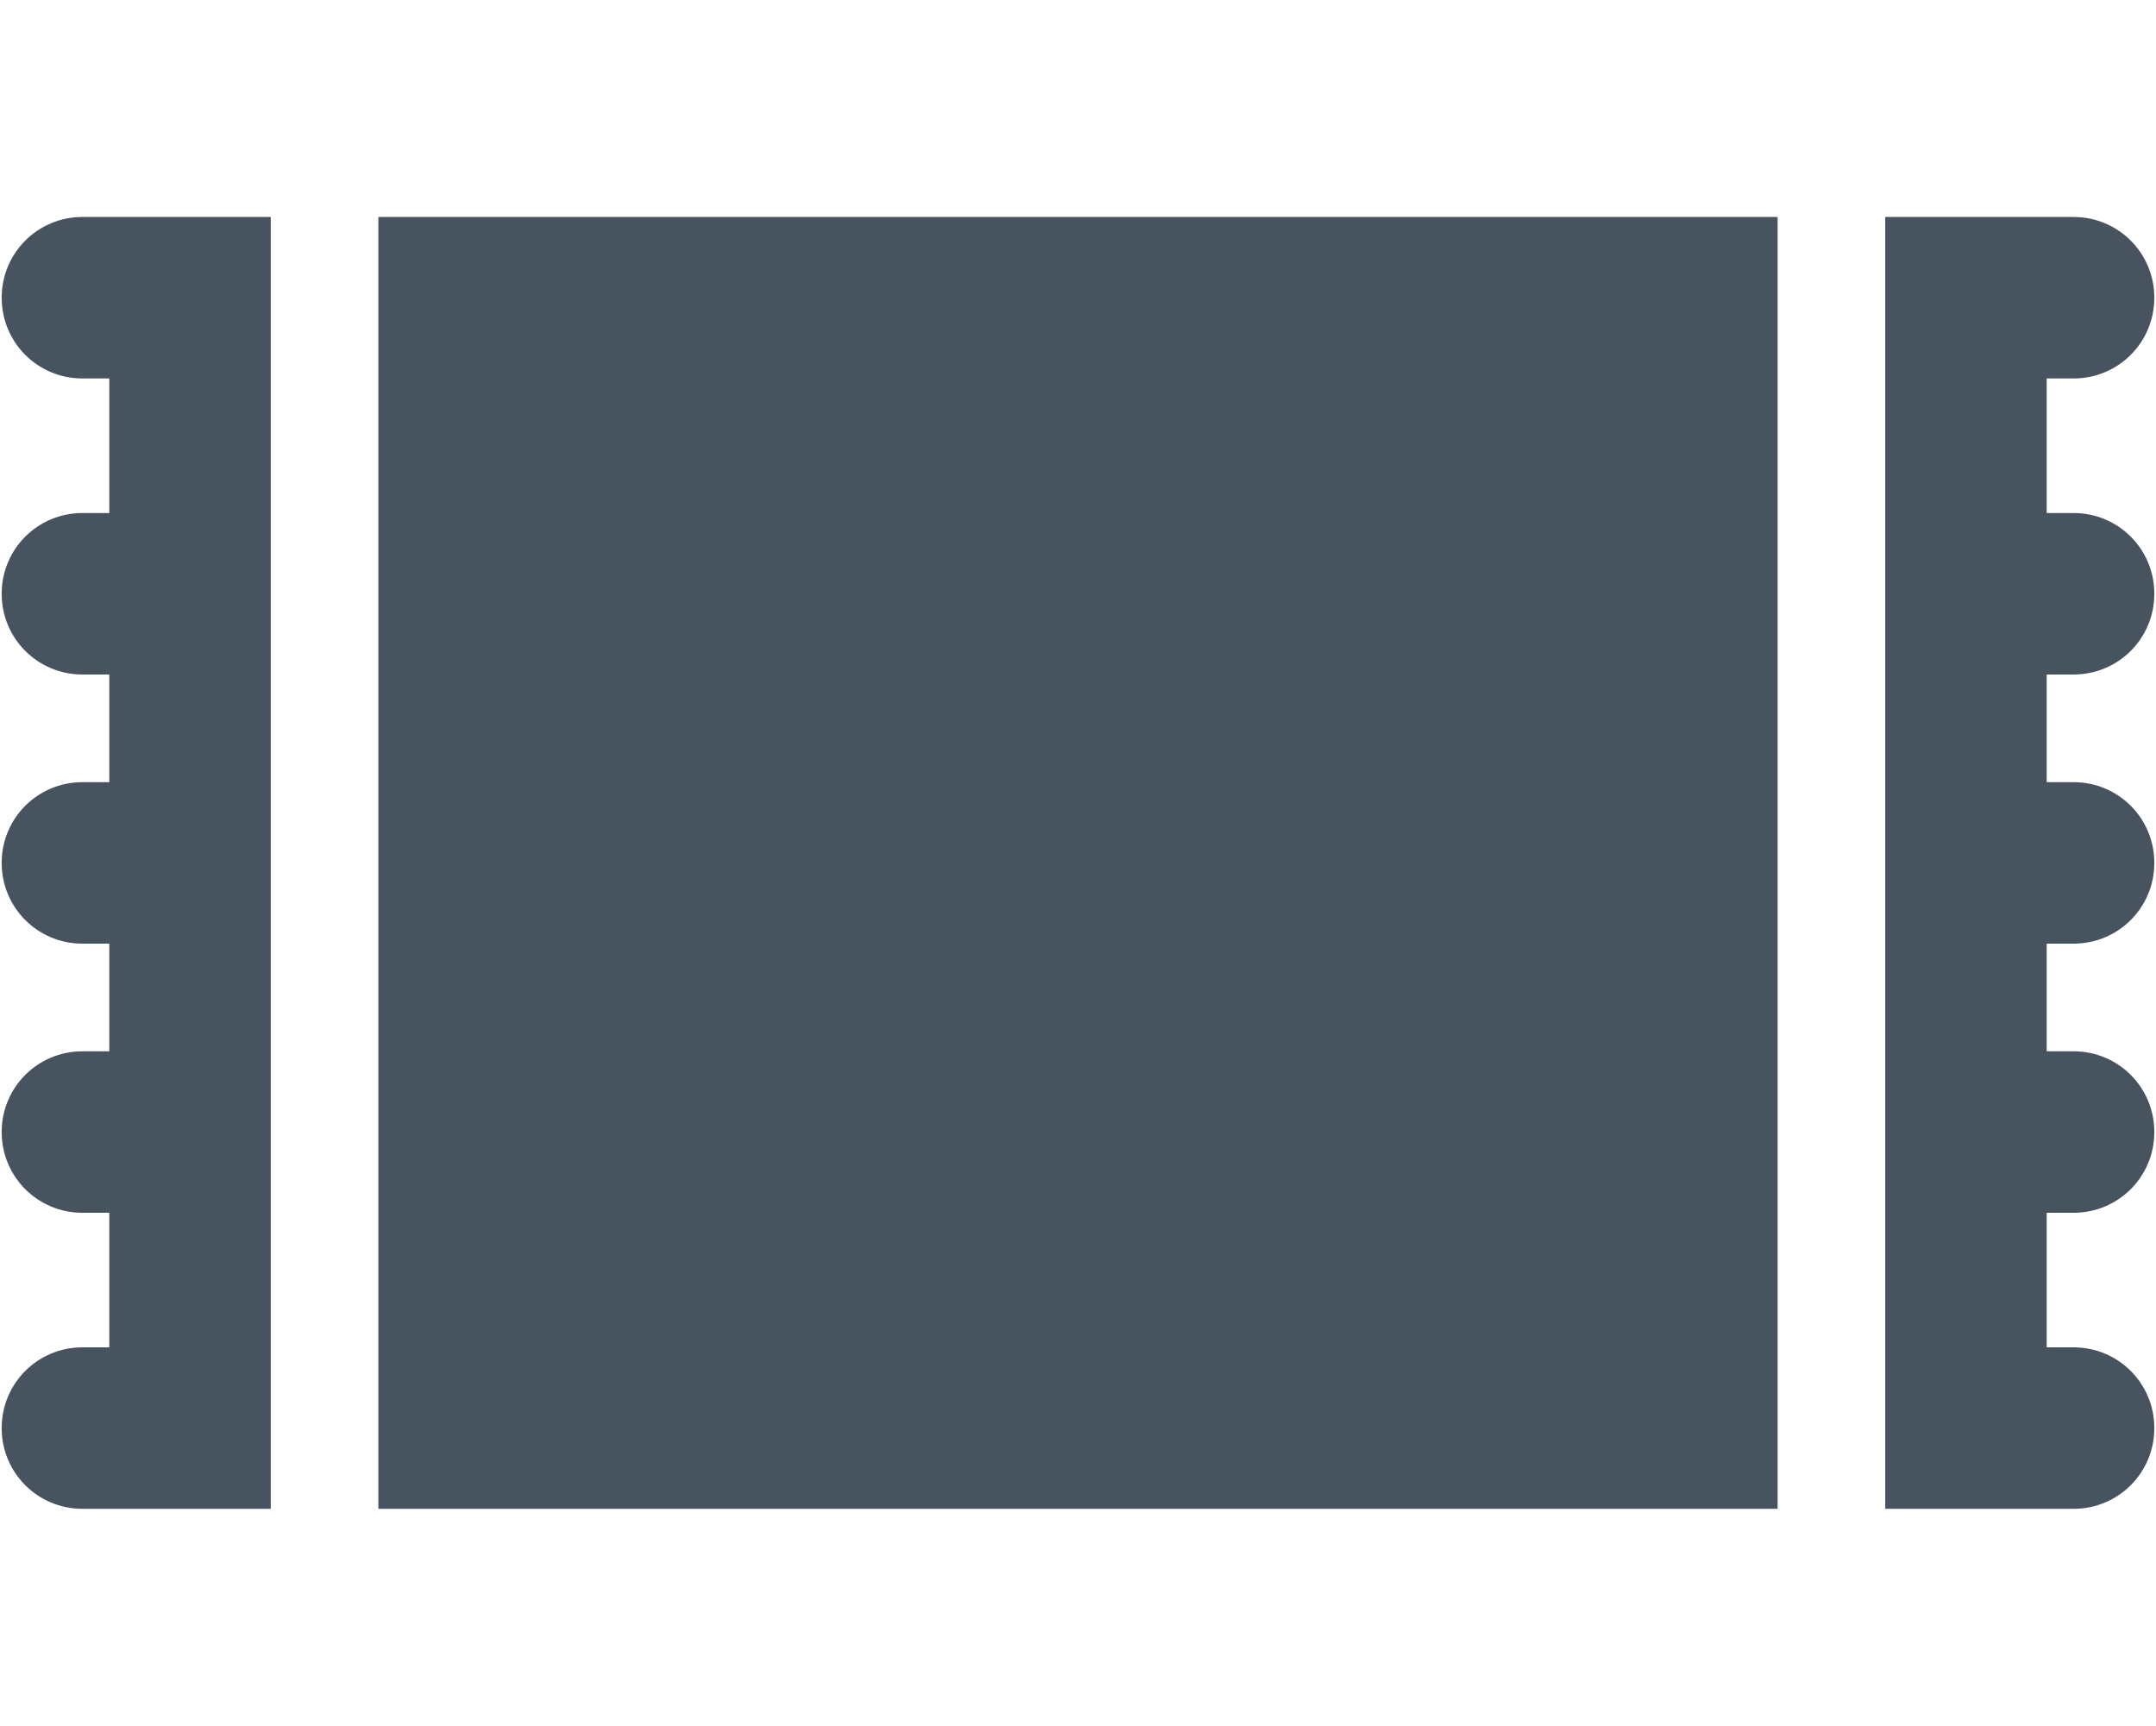 <svg width="641" height="513" viewBox="0 0 641 513" fill="none" xmlns="http://www.w3.org/2000/svg">
<g clip-path="url(#clip0_104_2410)">
<path d="M24.5 64.5H56.5H80.5V88.5V176.5V256.5V336.5V424.5V448.5H56.5H24.5C11.2 448.5 0.5 437.8 0.5 424.5C0.5 411.2 11.2 400.5 24.5 400.5H32.5V360.5H24.5C11.2 360.5 0.5 349.8 0.5 336.5C0.5 323.2 11.2 312.5 24.5 312.5H32.5V280.5H24.5C11.2 280.5 0.5 269.8 0.5 256.5C0.5 243.2 11.2 232.5 24.5 232.5H32.5V200.5H24.5C11.2 200.5 0.5 189.8 0.5 176.5C0.5 163.2 11.2 152.5 24.5 152.5H32.5V112.5H24.5C11.2 112.5 0.5 101.8 0.5 88.5C0.5 75.2 11.2 64.5 24.5 64.5ZM112.5 64.5H528.5V448.5H112.5V64.5ZM640.5 88.5C640.5 101.8 629.8 112.5 616.5 112.5H608.5V152.5H616.5C629.8 152.5 640.5 163.2 640.5 176.5C640.5 189.8 629.8 200.5 616.5 200.5H608.5V232.5H616.5C629.8 232.5 640.5 243.2 640.5 256.5C640.5 269.8 629.8 280.5 616.5 280.5H608.5V312.5H616.5C629.8 312.5 640.5 323.2 640.5 336.5C640.5 349.8 629.8 360.5 616.5 360.5H608.5V400.5H616.5C629.8 400.5 640.5 411.2 640.5 424.5C640.5 437.8 629.8 448.5 616.5 448.5H584.5H560.5V424.5V336.5V256.5V176.5V88.5V64.5H584.5H616.5C629.8 64.5 640.5 75.2 640.5 88.5Z" fill="#47535F"/>
</g>
<defs>
<clipPath id="clip0_104_2410">
<rect width="640" height="512" fill="white" transform="translate(0.5 0.5)"/>
</clipPath>
</defs>
</svg>
